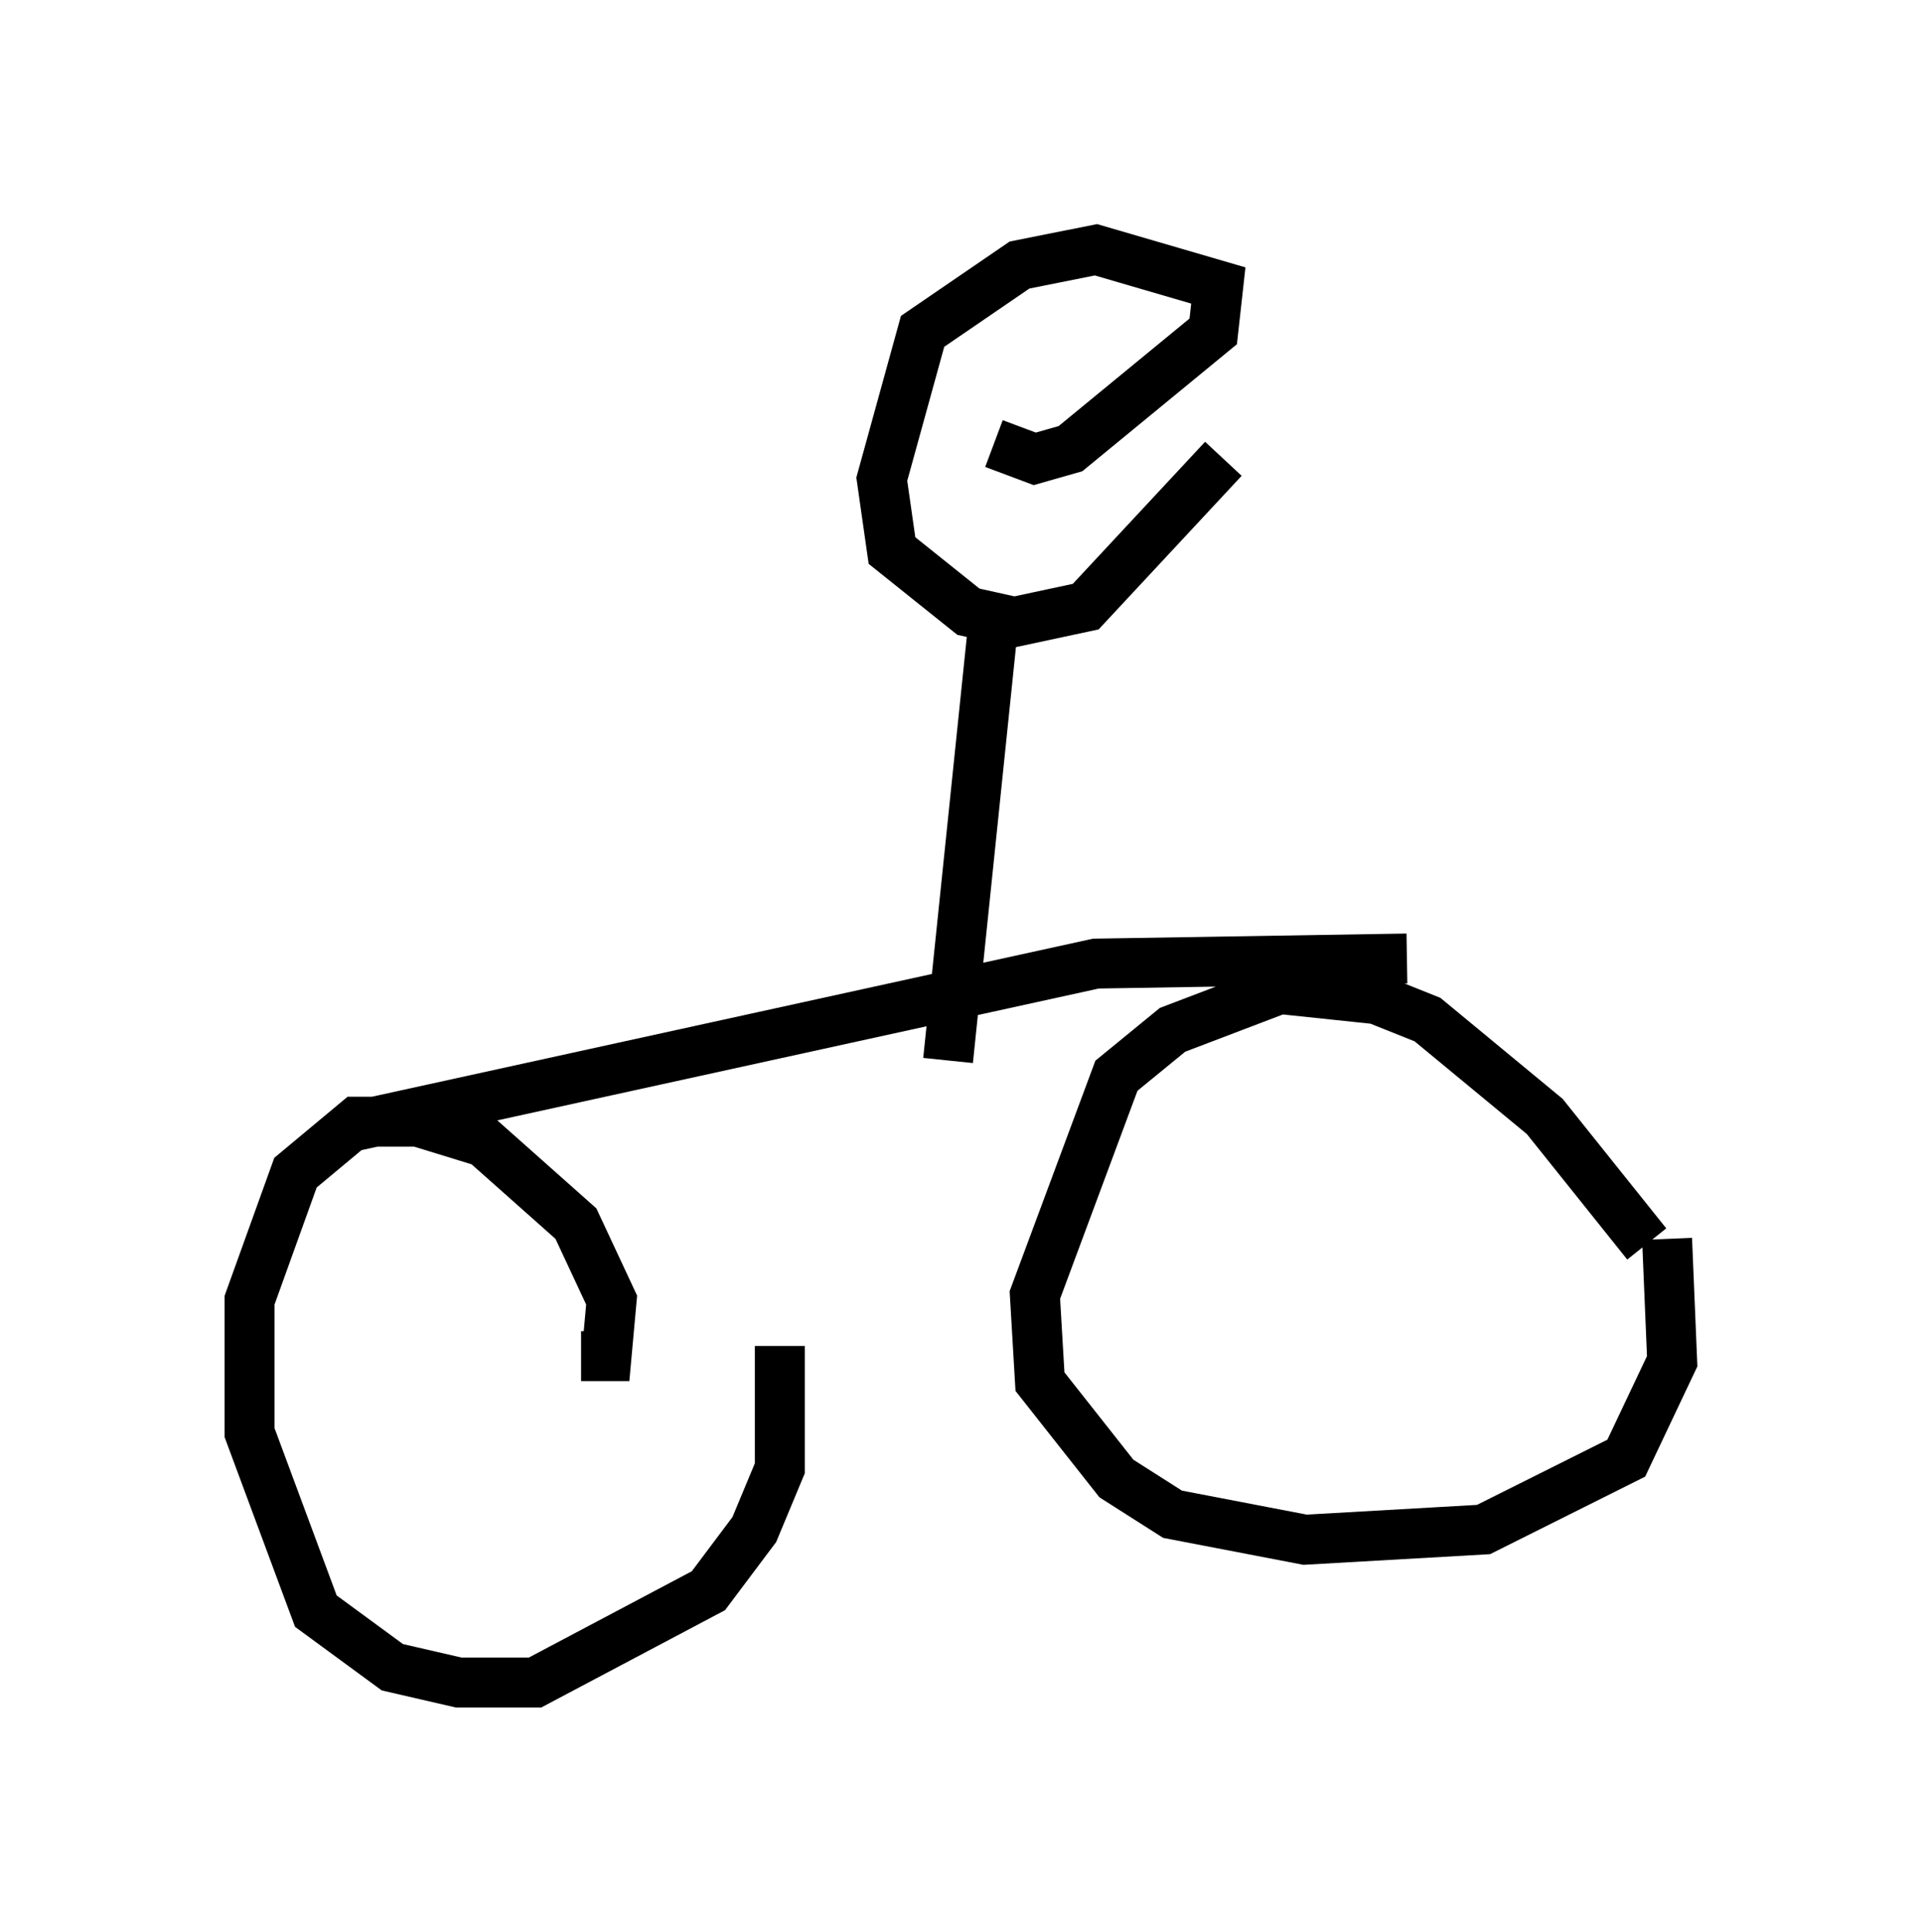 <?xml version="1.0" encoding="utf-8" ?>
<svg baseProfile="full" height="38.686" version="1.1" width="38.482" xmlns="http://www.w3.org/2000/svg" xmlns:ev="http://www.w3.org/2001/xml-events" xmlns:xlink="http://www.w3.org/1999/xlink"><defs /><rect fill="white" height="38.686" width="38.482" x="0" y="0" /><path d="M33.073, 26.029 m-0.102, -1.123 l-2.042, -2.552 -2.348, -1.94 l-1.021, -0.408 -1.94, -0.204 l-2.144, 0.817 -1.123, 0.919 l-1.633, 4.39 0.102, 1.735 l1.531, 1.94 1.123, 0.715 l2.654, 0.51 3.573, -0.204 l2.858, -1.429 0.919, -1.94 l-0.102, -2.45 m-21.744, 2.348 l0.51, 0.0 0.102, -1.123 l-0.715, -1.531 -1.838, -1.633 l-1.327, -0.408 -1.225, 0.0 l-1.225, 1.021 -0.919, 2.552 l0.0, 2.654 1.327, 3.573 l1.531, 1.123 1.327, 0.306 l1.531, 0.0 3.471, -1.838 l0.919, -1.225 0.51, -1.225 l0.0, -2.45 m12.556, -7.758 l-6.227, 0.102 -14.904, 3.267 m11.944, -1.327 l0.919, -8.881 m0.0, -3.471 l0.817, 0.306 0.715, -0.204 l2.858, -2.348 0.102, -0.919 l-2.45, -0.715 -1.531, 0.306 l-1.94, 1.327 -0.817, 2.96 l0.204, 1.429 1.531, 1.225 l0.919, 0.204 1.429, -0.306 l2.756, -2.96 m-4.492, 7.452 " fill="none" stroke="black" stroke-width="1" /></svg>
